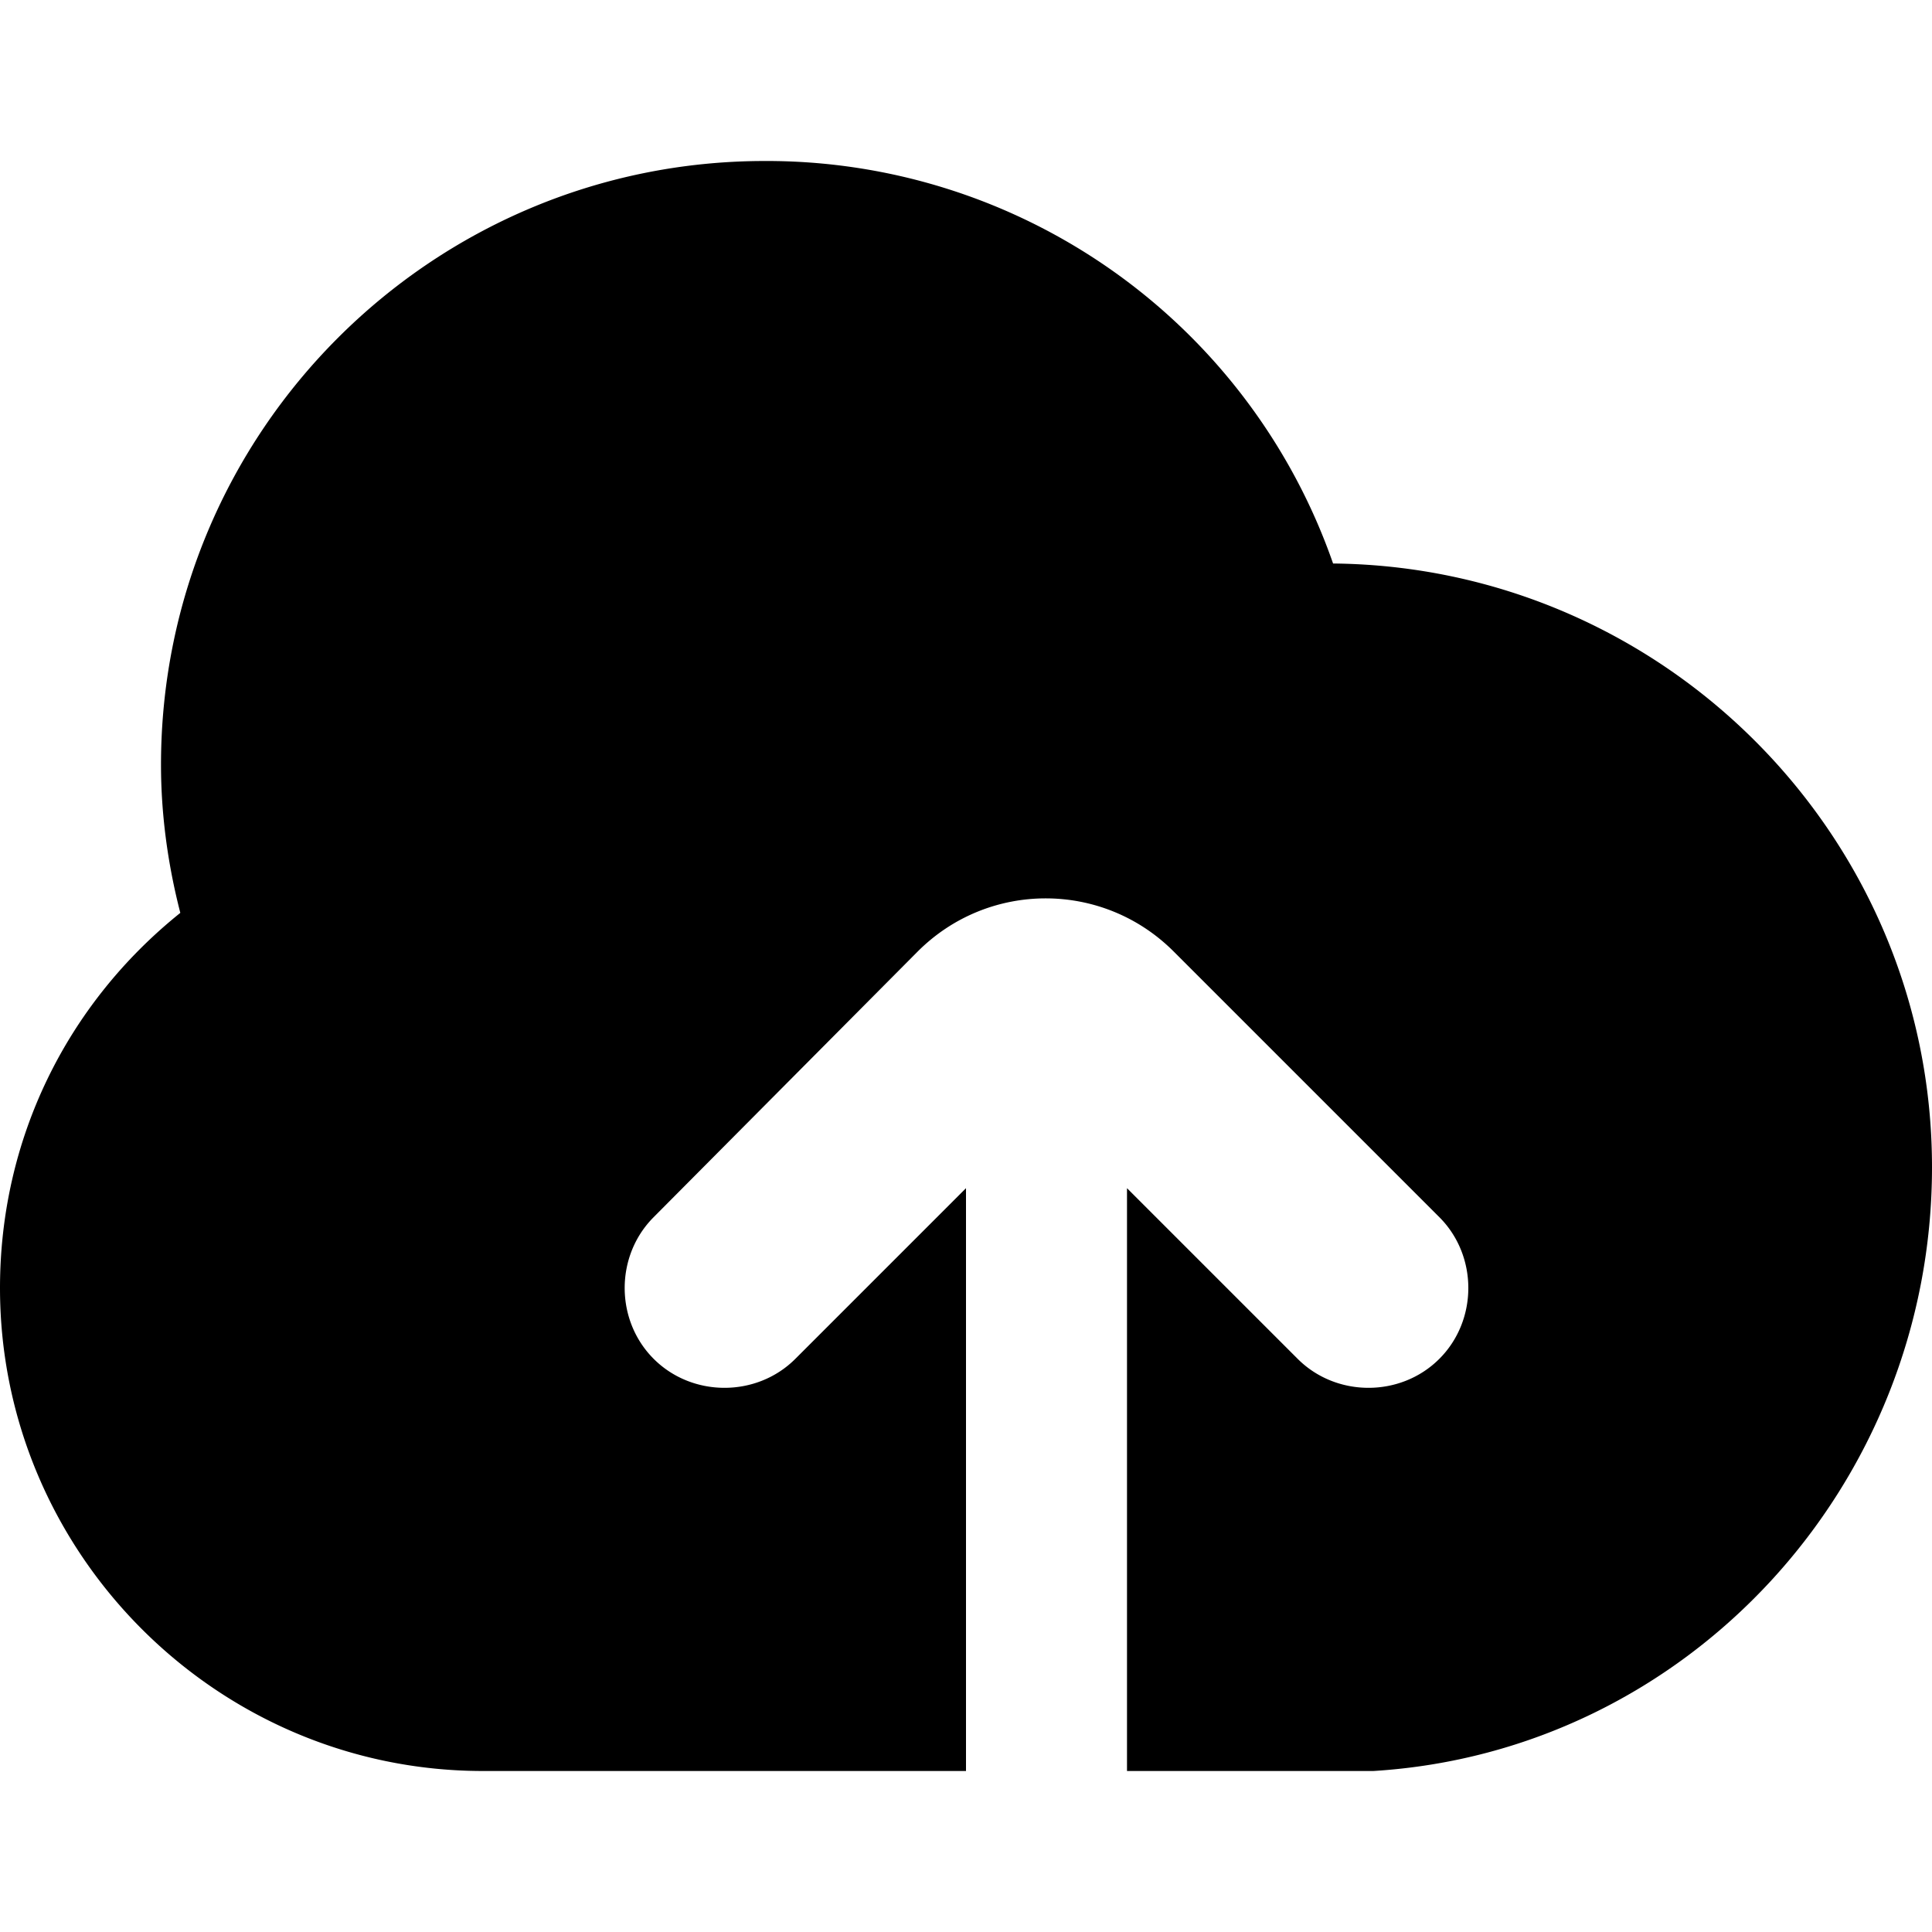 <svg xmlns="http://www.w3.org/2000/svg" width="12" height="12" focusable="false" viewBox="0 0 12 12">
  <path fill="currentColor" d="M8.28 3.5A3.725 3.725 0 0 0 4.75 1C2.68 1 1 2.68 1 4.75c0 .3.04.61.12.92C.41 6.24 0 7.08 0 8c0 1.65 1.35 3 3 3h3V7.38L4.94 8.44c-.24.24-.64.24-.88 0s-.24-.64 0-.88L5.7 5.91c.44-.44 1.15-.44 1.59 0l1.65 1.65c.24.24.24.64 0 .88-.12.12-.28.18-.44.18s-.32-.06-.44-.18L7 7.38V11h1.53C10.48 10.88 12 9.23 12 7.25c0-2.06-1.67-3.73-3.72-3.75z"/>
</svg>
